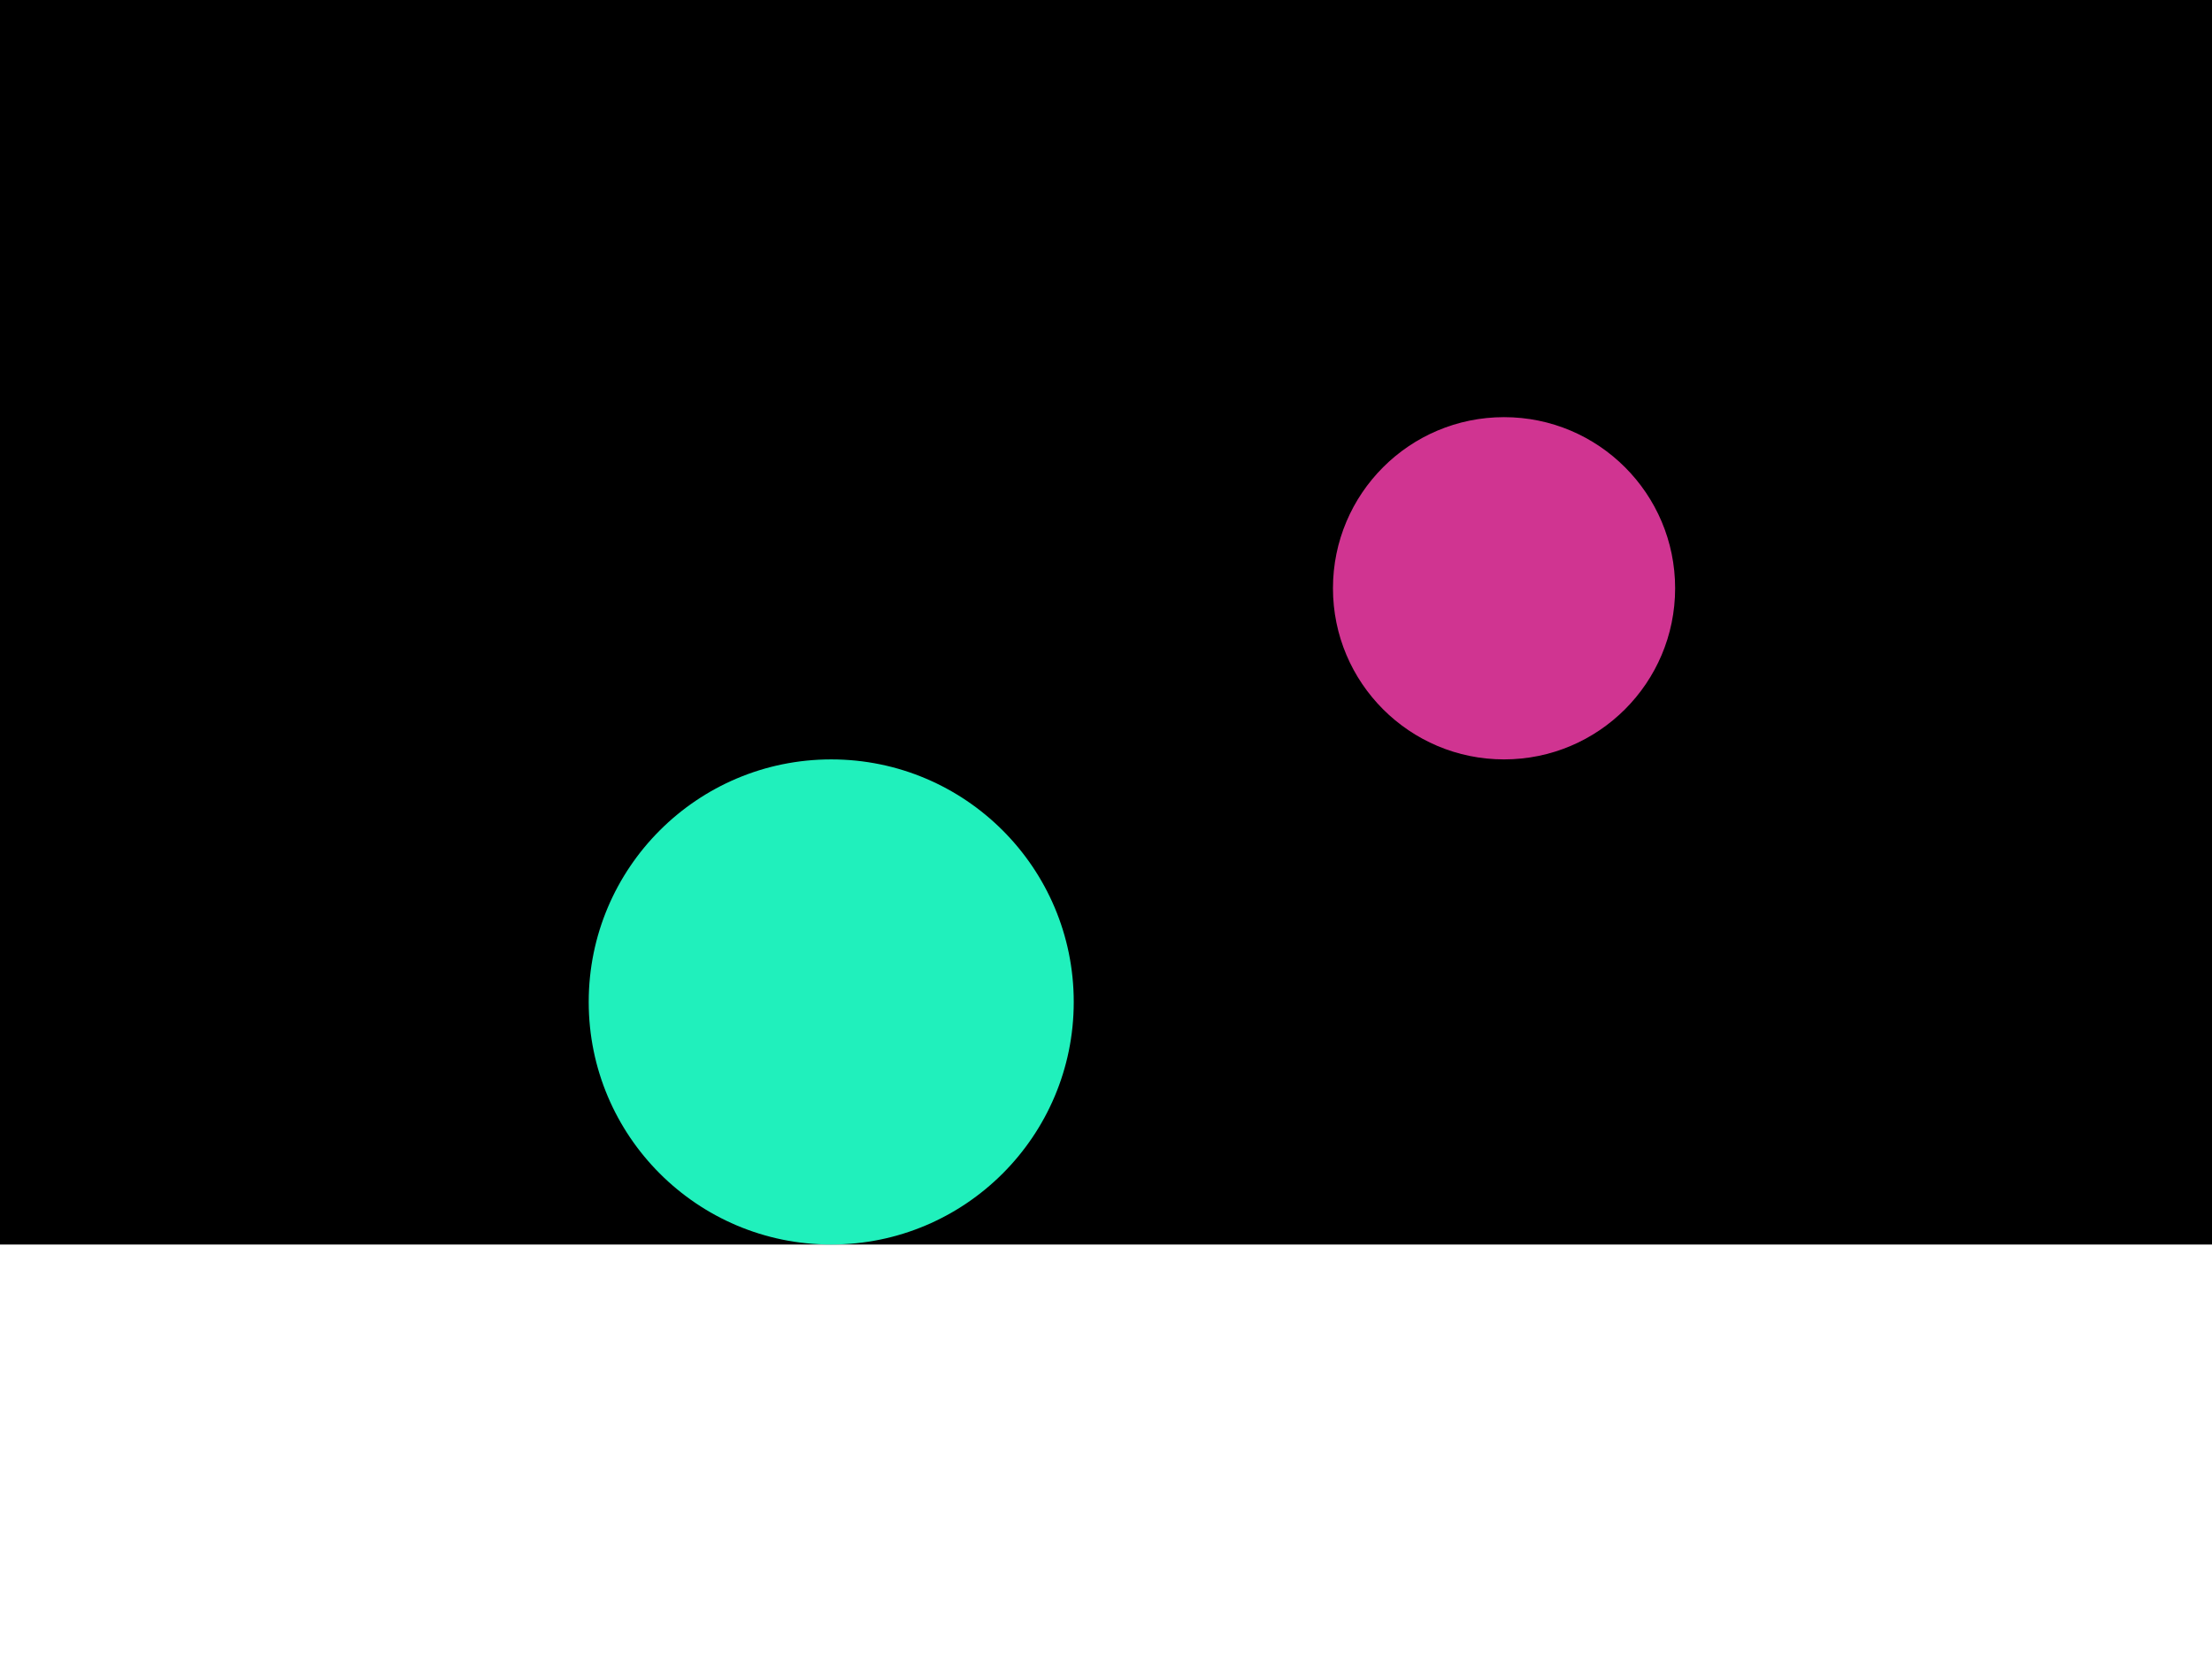 <svg width="1920" height="1449" viewBox="0 0 1920 1449" fill="none" xmlns="http://www.w3.org/2000/svg">
<rect width="1920" height="1080" fill="black"/>
<g filter="url(#filter0_f_1231_337)">
<path d="M932 869.5C932 985.756 837.756 1080 721.5 1080C605.244 1080 511 985.756 511 869.5C511 753.244 605.244 659 721.5 659C837.756 659 932 753.244 932 869.5Z" fill="#20F0BC"/>
</g>
<g filter="url(#filter1_f_1231_337)">
<circle cx="1305.5" cy="510.5" r="148.5" fill="#D03491"/>
</g>
<defs>
<filter id="filter0_f_1231_337" x="142" y="290" width="1159" height="1159" filterUnits="userSpaceOnUse" color-interpolation-filters="sRGB">
<feFlood flood-opacity="0" result="BackgroundImageFix"/>
<feBlend mode="normal" in="SourceGraphic" in2="BackgroundImageFix" result="shape"/>
<feGaussianBlur stdDeviation="184.5" result="effect1_foregroundBlur_1231_337"/>
</filter>
<filter id="filter1_f_1231_337" x="953" y="158" width="705" height="705" filterUnits="userSpaceOnUse" color-interpolation-filters="sRGB">
<feFlood flood-opacity="0" result="BackgroundImageFix"/>
<feBlend mode="normal" in="SourceGraphic" in2="BackgroundImageFix" result="shape"/>
<feGaussianBlur stdDeviation="102" result="effect1_foregroundBlur_1231_337"/>
</filter>
</defs>
</svg>
